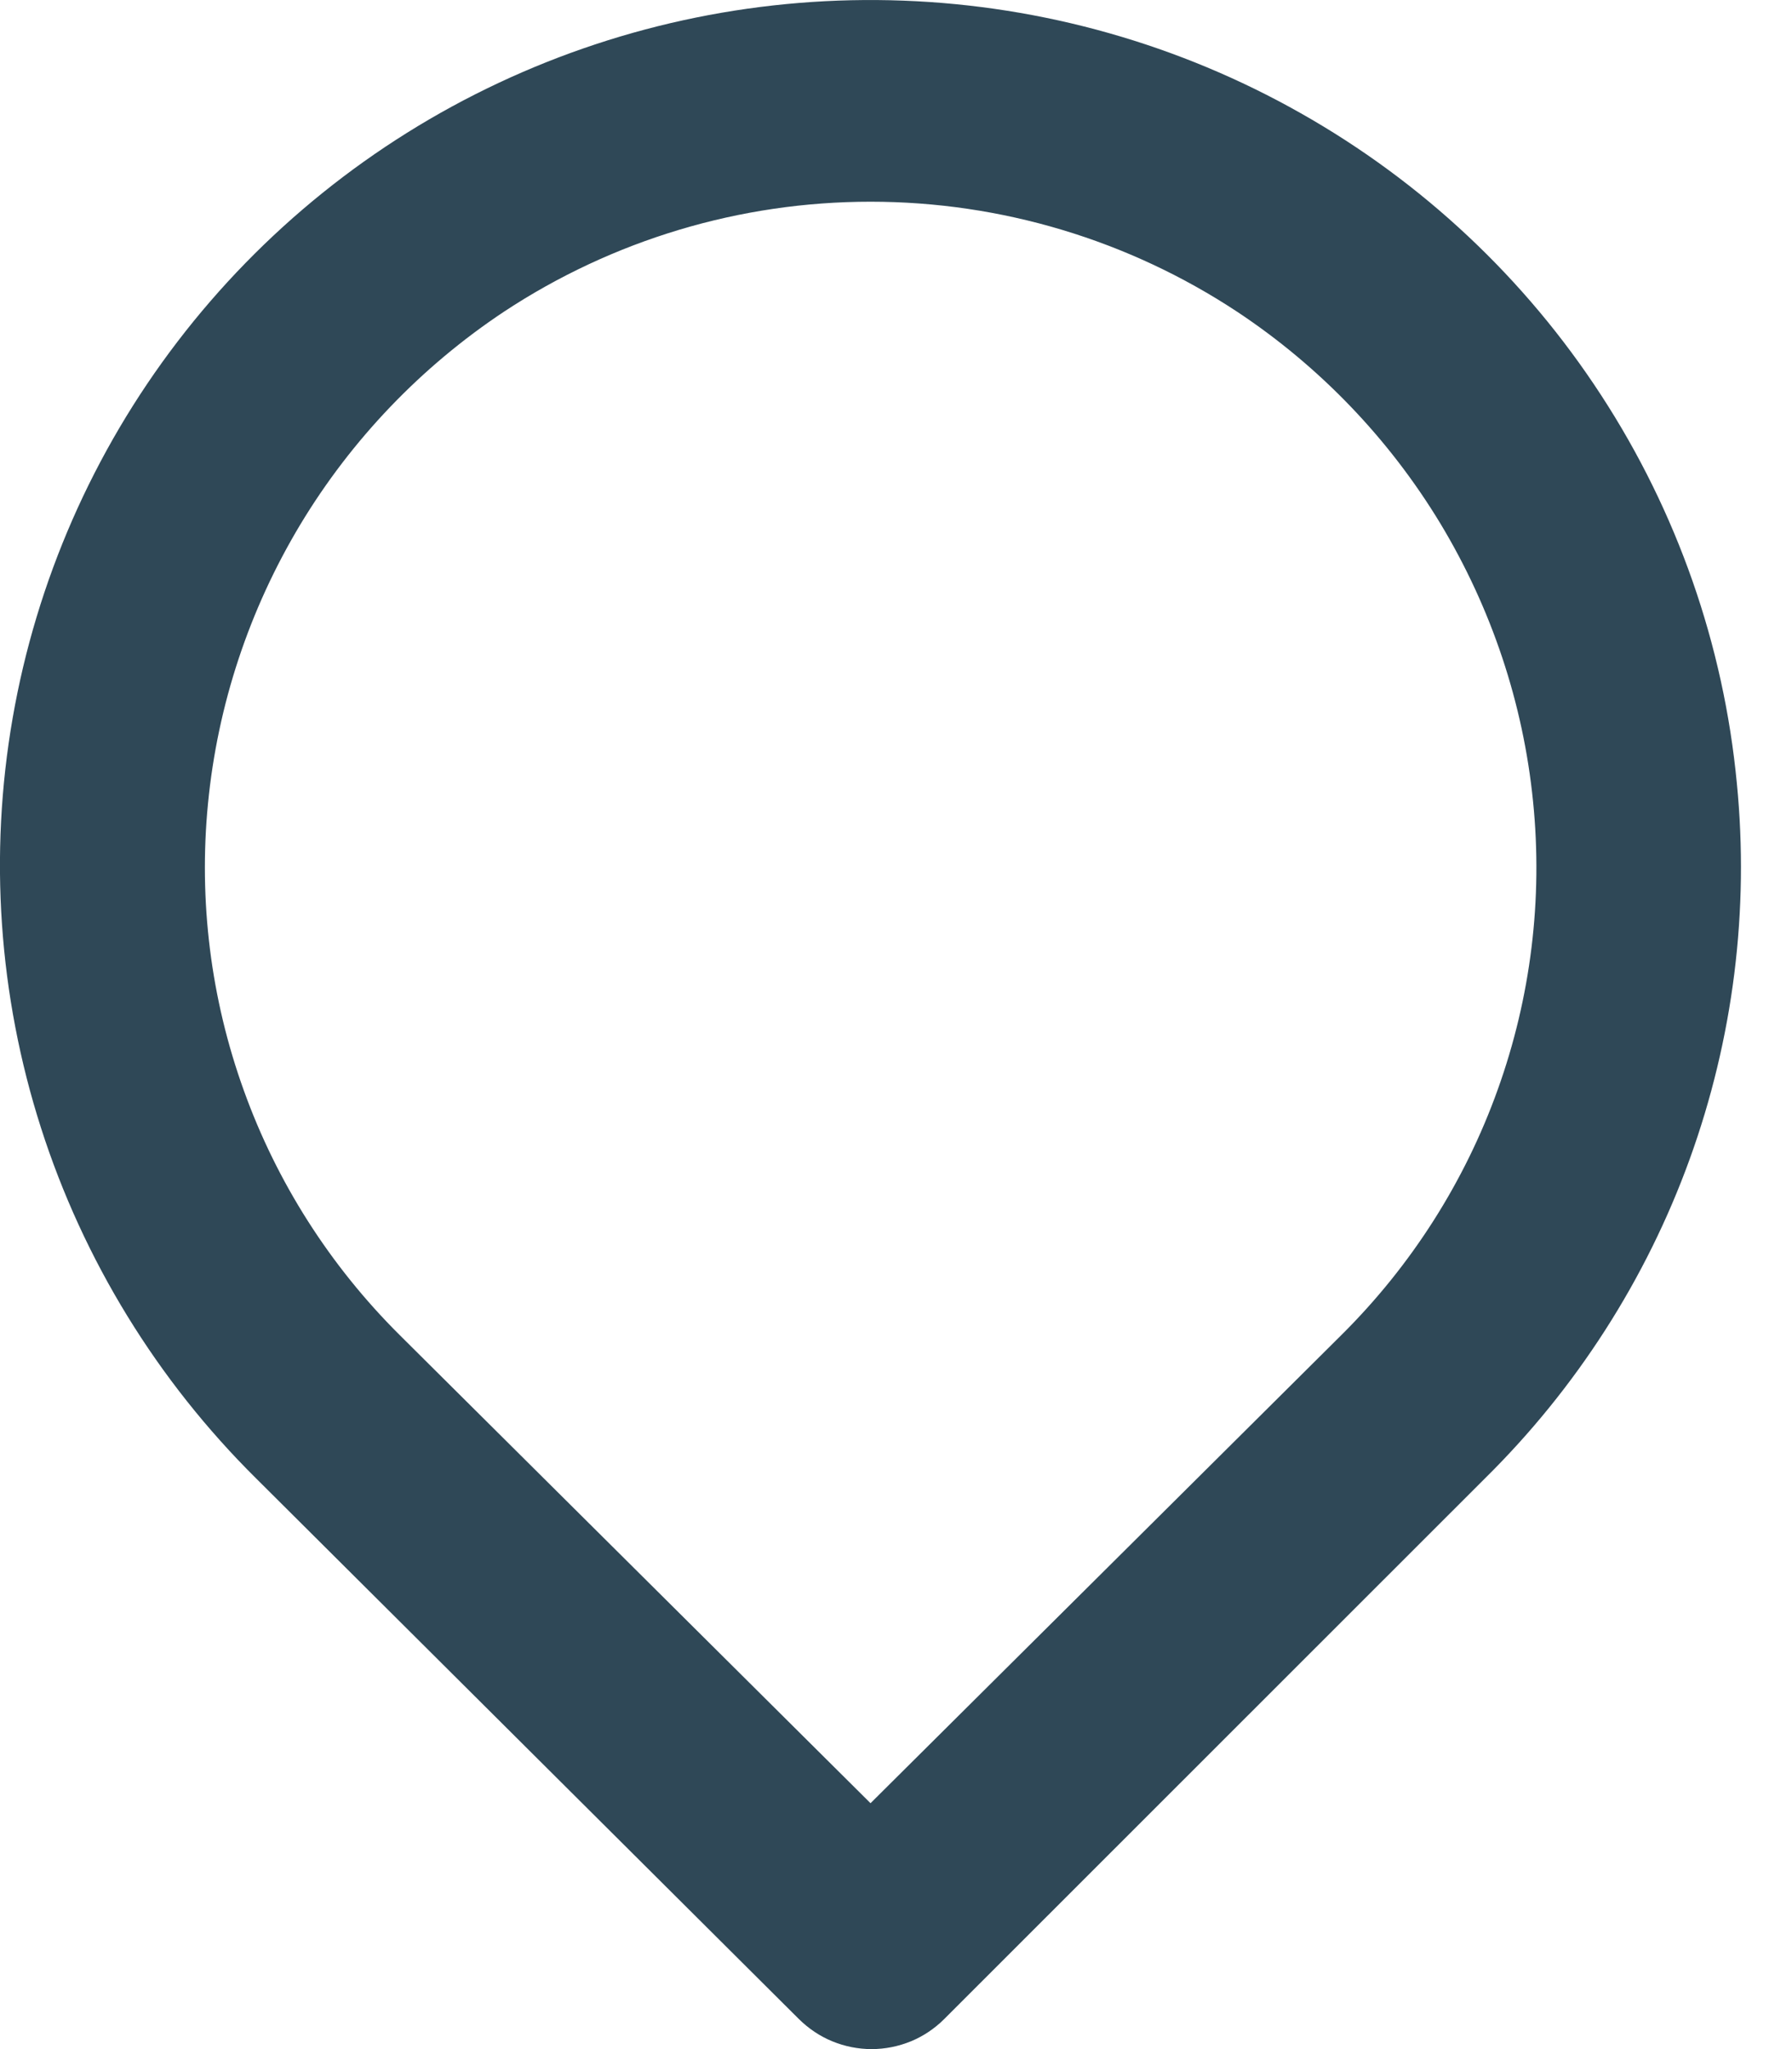 <svg width="14" height="16" viewBox="0 0 14 16" fill="none" xmlns="http://www.w3.org/2000/svg">
<path d="M13.569 6.115C13.466 5.035 13.102 3.996 12.509 3.086C11.916 2.175 11.111 1.42 10.162 0.884C9.213 0.347 8.149 0.046 7.058 0.005C5.967 -0.036 4.883 0.184 3.896 0.647C2.909 1.11 2.049 1.803 1.388 2.666C0.727 3.529 0.285 4.538 0.099 5.606C-0.087 6.675 -0.011 7.773 0.32 8.806C0.651 9.839 1.228 10.779 2.001 11.544L6.241 15.765C6.316 15.839 6.404 15.899 6.502 15.939C6.599 15.979 6.704 16 6.809 16C6.915 16 7.019 15.979 7.117 15.939C7.214 15.899 7.303 15.839 7.377 15.765L11.601 11.544C12.314 10.841 12.861 9.989 13.201 9.05C13.541 8.111 13.667 7.108 13.569 6.115ZM10.481 10.423L6.801 14.08L3.121 10.423C2.579 9.884 2.163 9.233 1.905 8.515C1.646 7.798 1.551 7.032 1.625 6.274C1.7 5.503 1.947 4.76 2.346 4.096C2.746 3.432 3.29 2.864 3.937 2.434C4.786 1.874 5.782 1.575 6.801 1.575C7.82 1.575 8.816 1.874 9.665 2.434C10.311 2.862 10.853 3.427 11.253 4.088C11.652 4.75 11.9 5.49 11.977 6.258C12.054 7.019 11.96 7.787 11.701 8.508C11.443 9.228 11.026 9.882 10.481 10.423Z" fill="#2F4857"/>
</svg>
